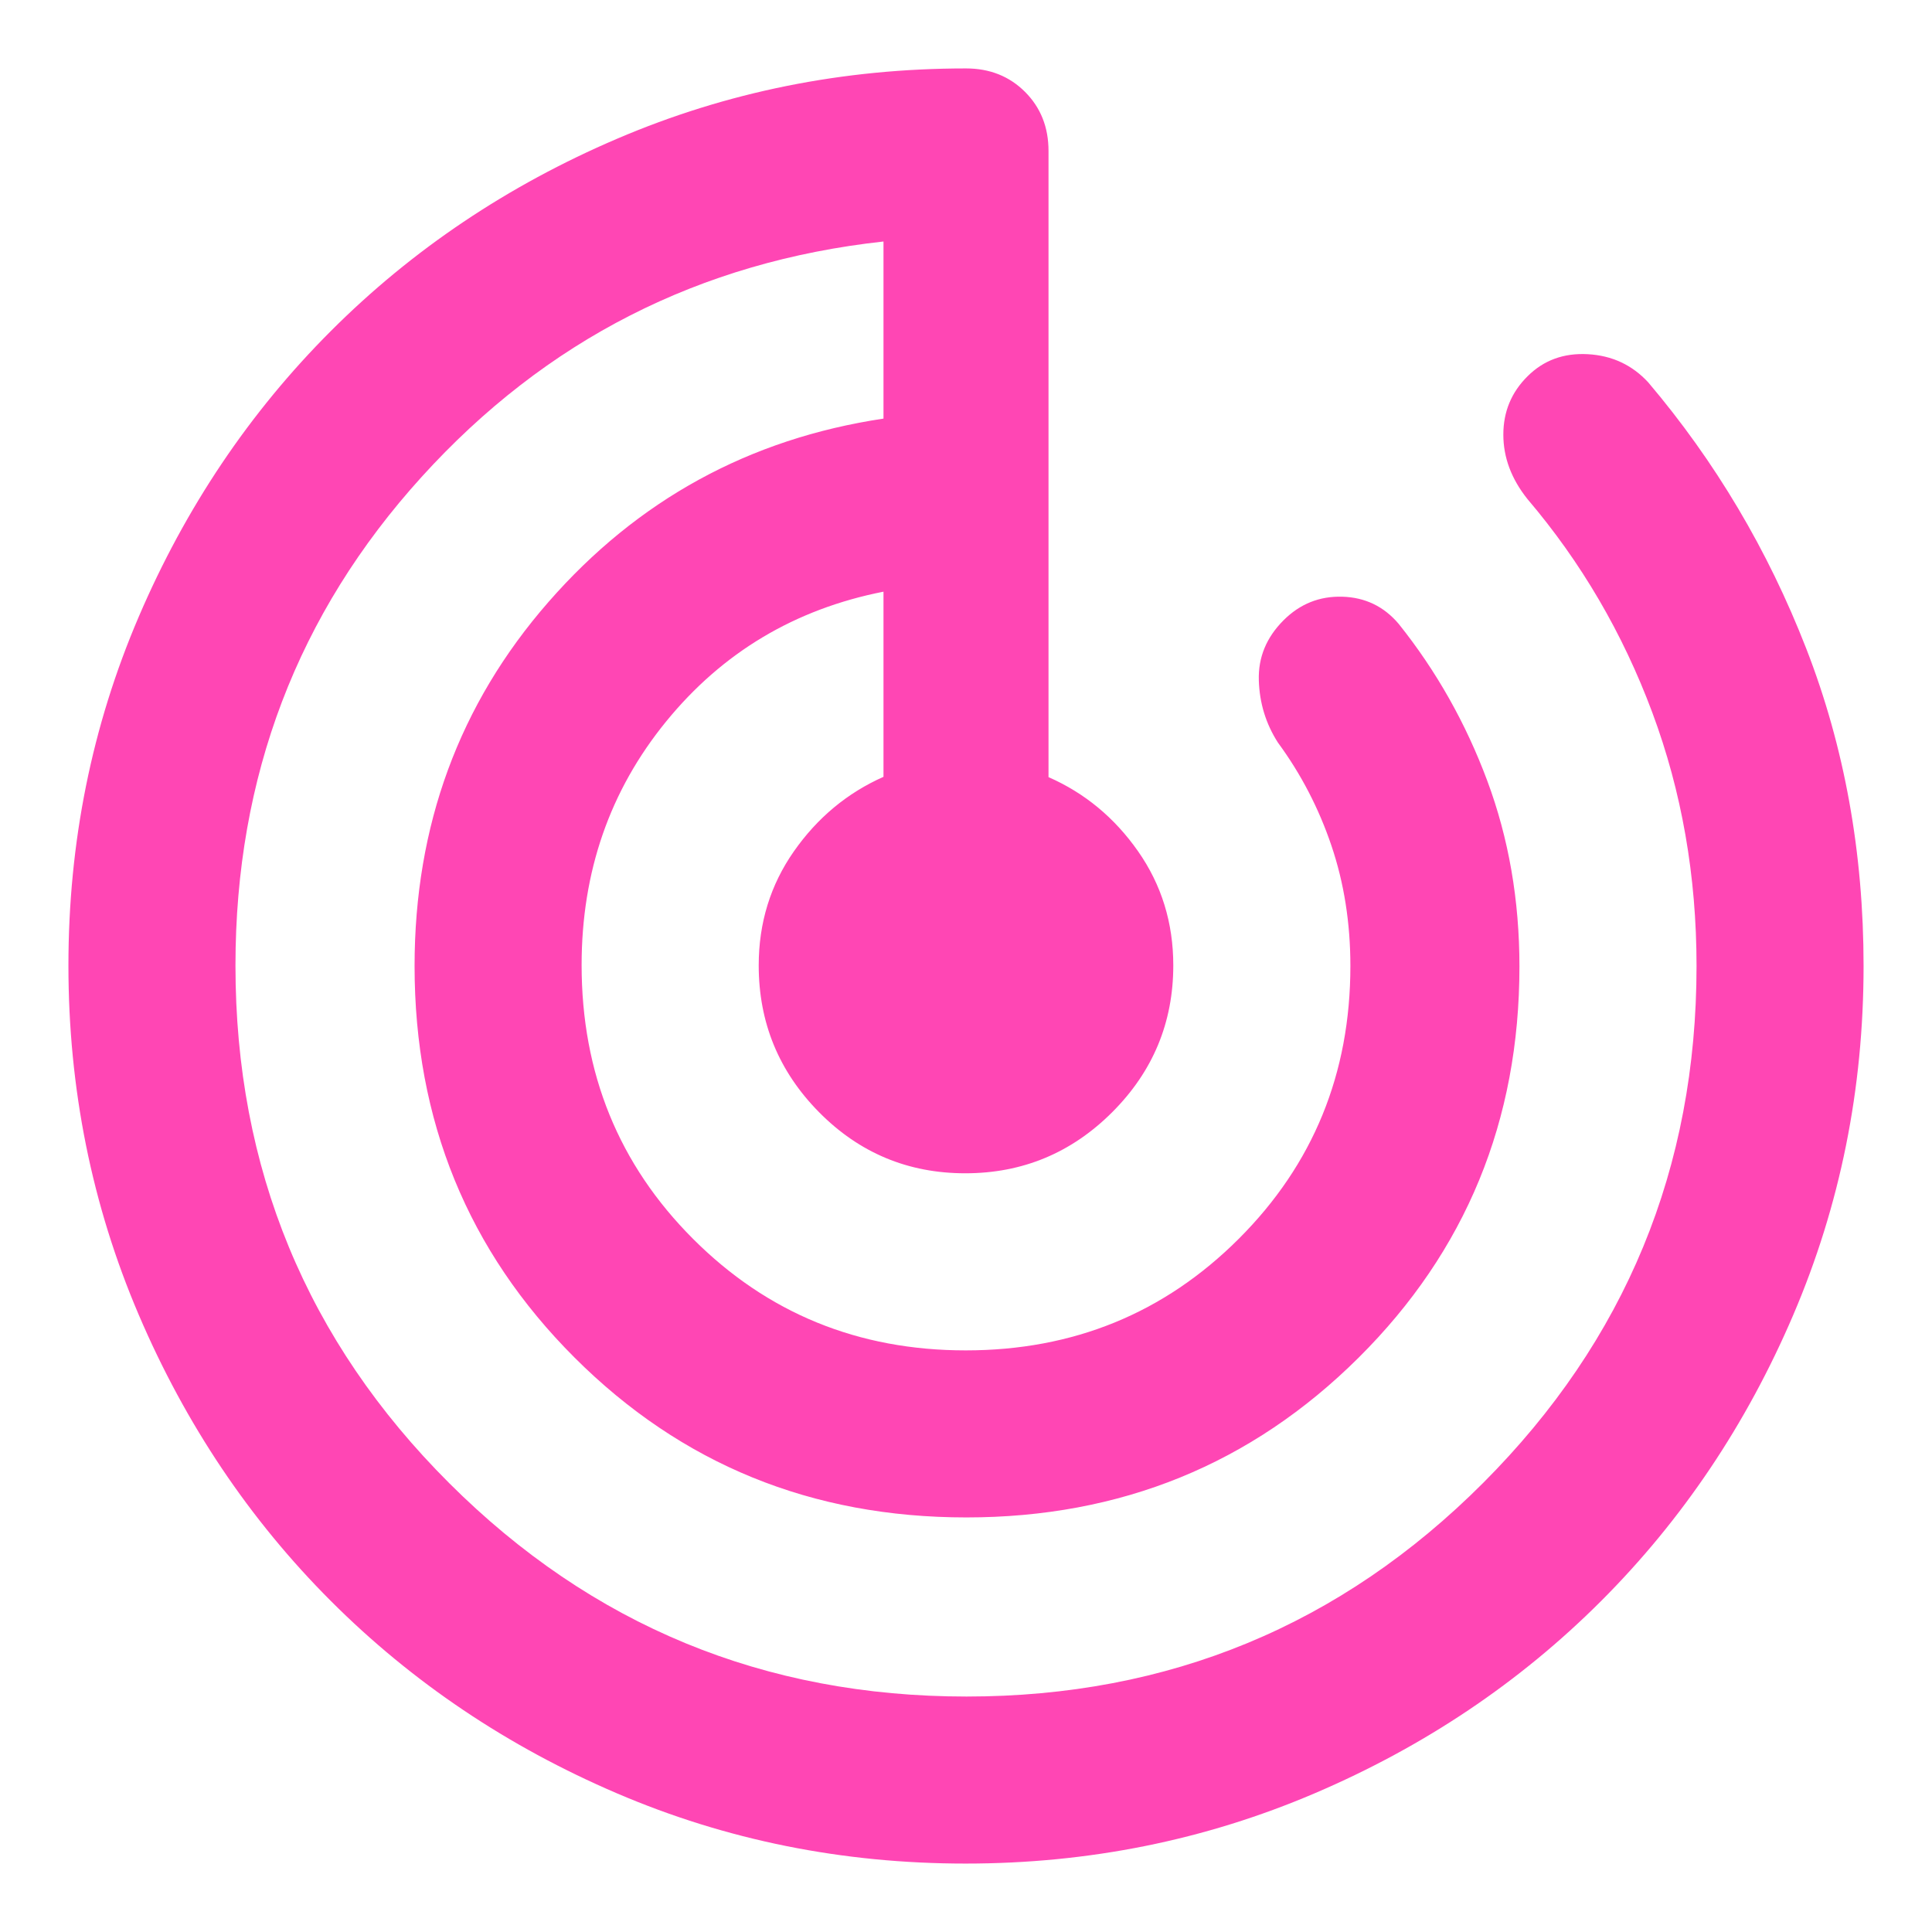 <svg xmlns="http://www.w3.org/2000/svg" height="48" viewBox="0 -960 960 960" width="48"><path fill="rgb(255, 70, 180)" d="M479.77-34Q388-34 306.53-68.91q-81.46-34.9-142.09-95.53-60.63-60.63-95.53-142.32Q34-388.46 34-480.23t34.91-173.24q34.9-81.46 95.53-142.09 60.63-60.63 142.25-95.53Q388.31-926 480-926q17.67 0 29.34 11.66Q521-902.67 521-885v311.15Q548-562 565.5-537t17.5 56.7q0 42.61-30.36 72.96-30.37 30.34-73 30.34Q437-377 407-407.34q-30-30.35-30-72.96 0-31.7 17.5-56.7 17.5-25 44.5-37v-92q-66 13-108 64.5t-42 121.04q0 80.65 55.37 136.05Q399.73-289 479.87-289q80.13 0 135.63-55.41Q671-399.81 671-480q0-32-9.43-59.84Q652.14-567.69 635-591q-9-14-9.5-31t12.28-29.78Q650-664 667-663.5t28 13.5q28 35 44 77.92t16 92.31q0 114.94-79.88 194.35-79.88 79.42-195 79.42T285.5-285.42Q206-364.83 206-479.98q0-104.71 66.5-180.86Q339-737 439-752v-88q-137 15-229.5 116.98T117-480.24Q117-329 223.25-223q106.24 106 257 106Q631-117 737-223.18 843-329.35 843-480q0-67-22-126t-62-106q-12-15-12-32.04 0-17.05 12-28.96 12-12 30-11t30 14q50 59 78.5 132.24Q926-564.52 926-480q0 91.69-34.91 173.31-34.9 81.62-95.53 142.25-60.63 60.63-142.32 95.53Q571.54-34 479.77-34Z"/></svg>